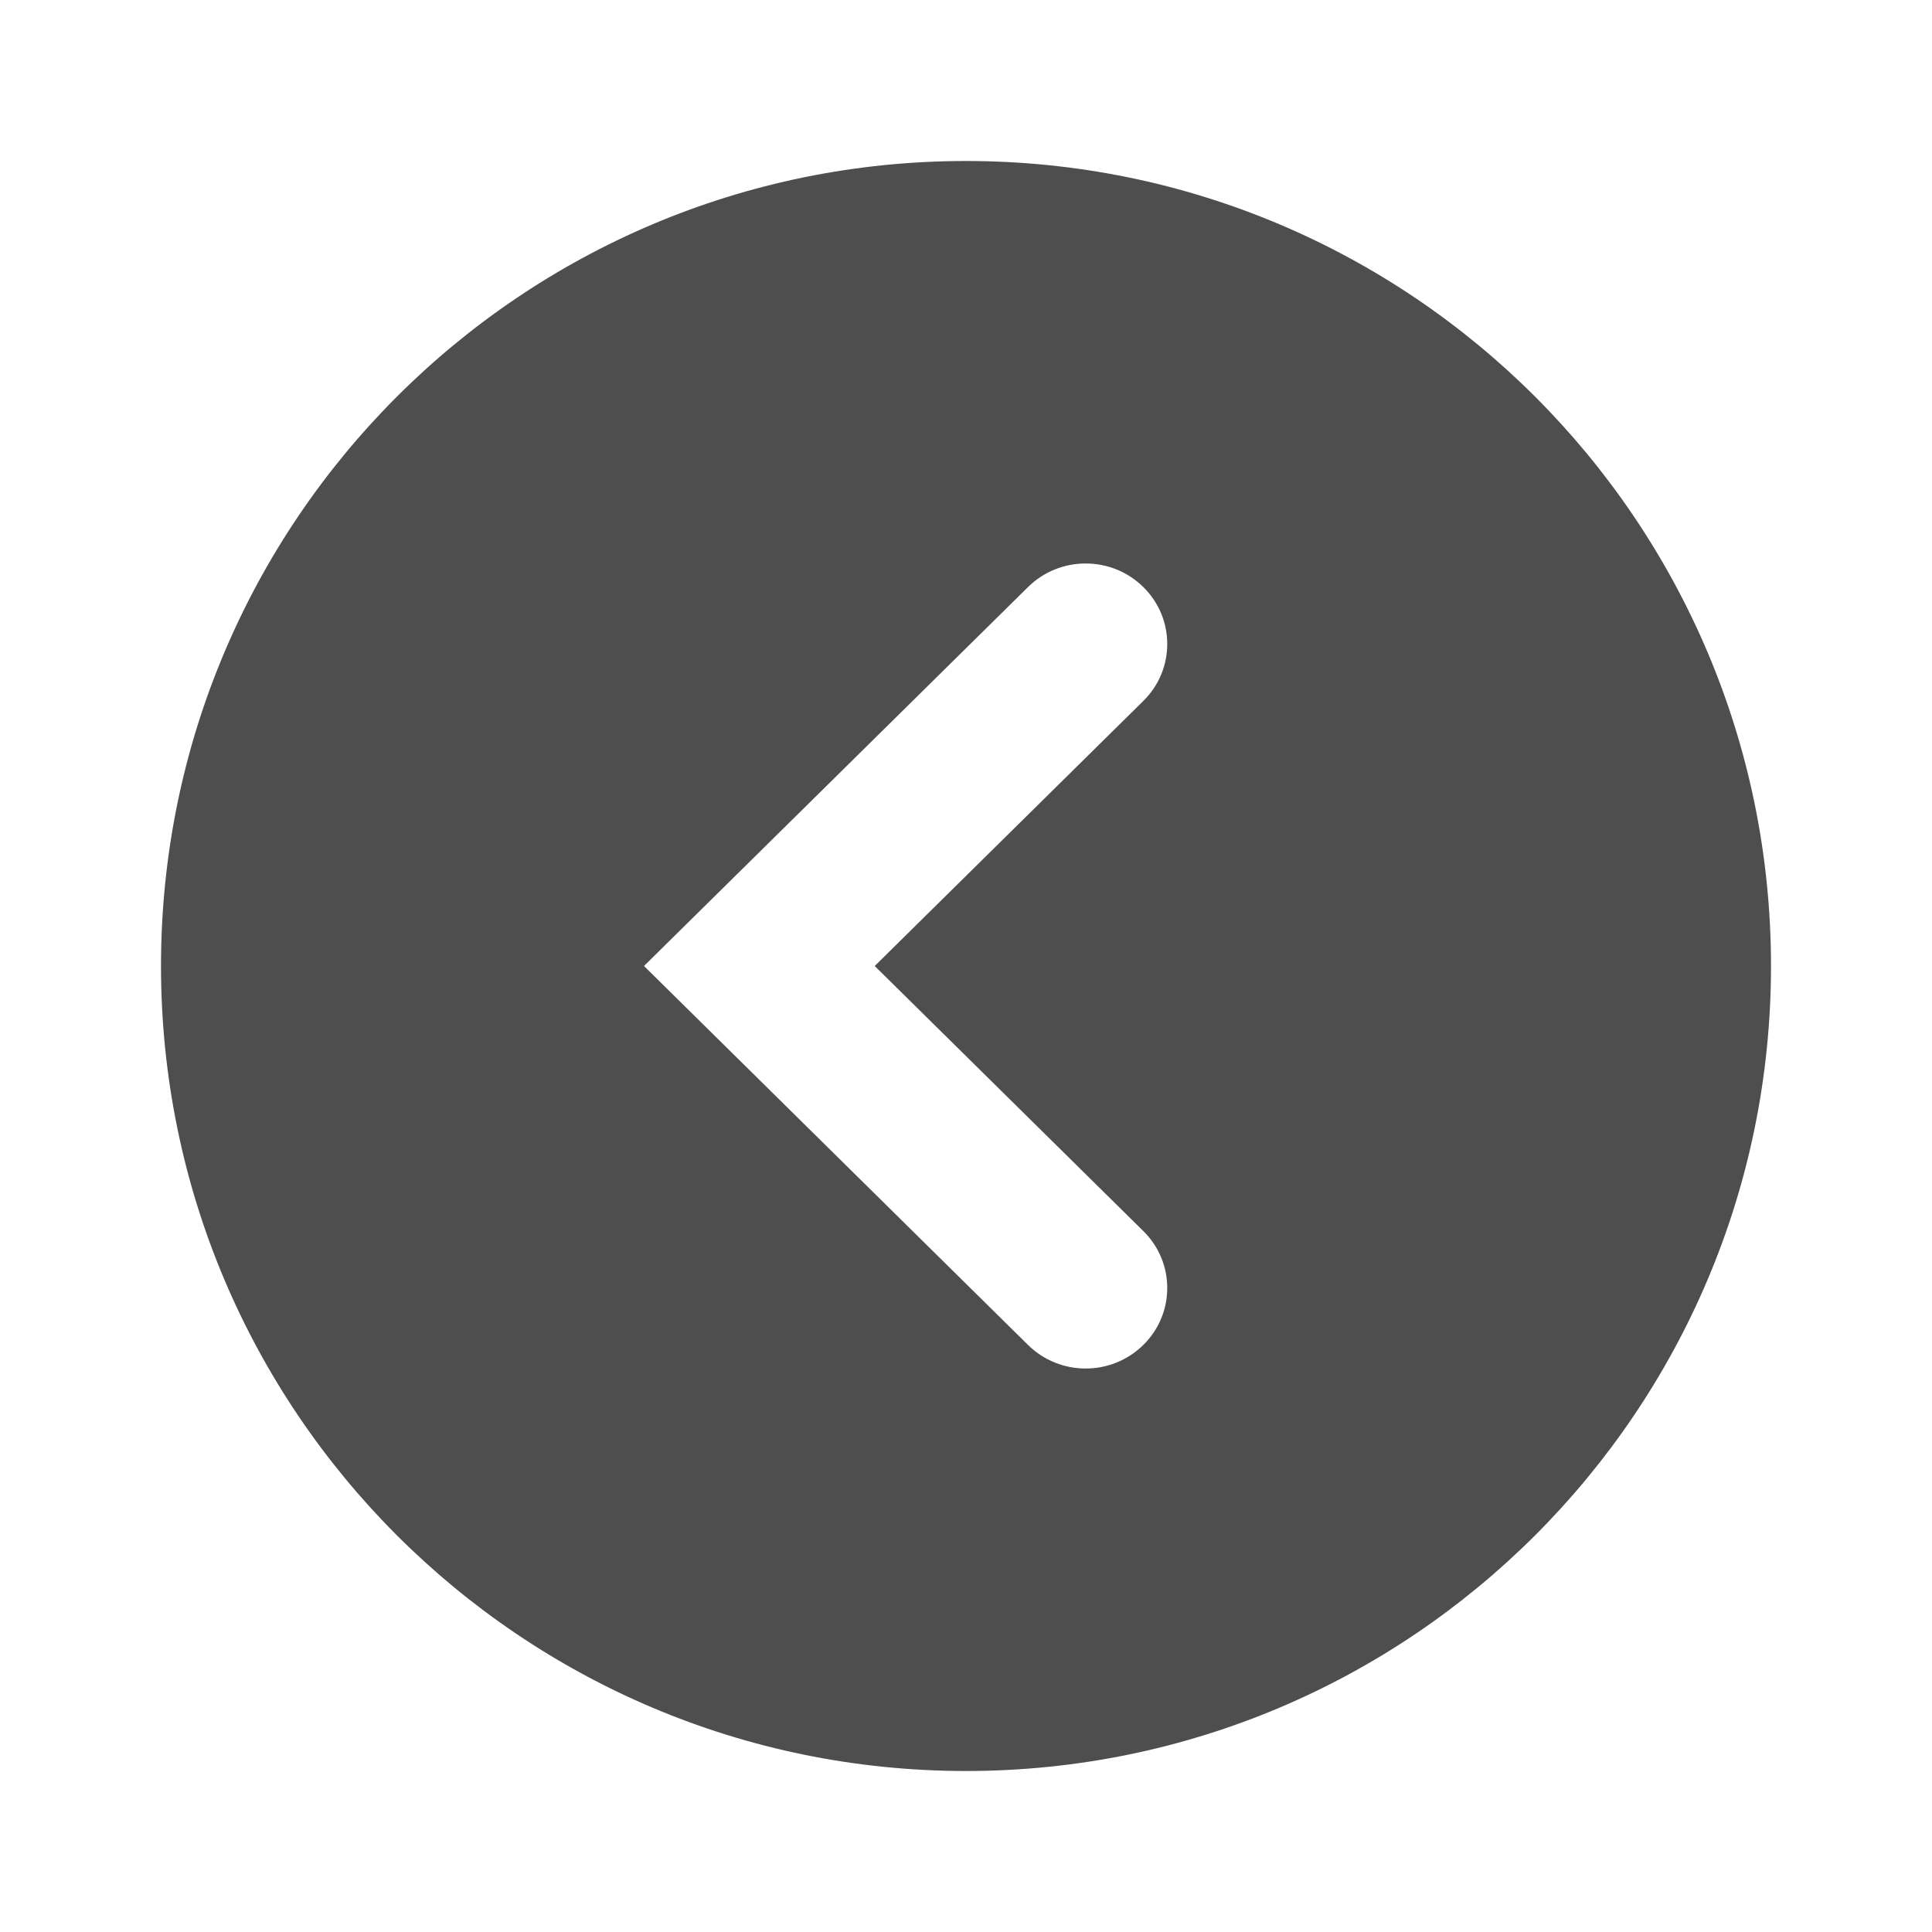 <svg width="24" height="24" viewBox="0 0 24 24" fill="none" xmlns="http://www.w3.org/2000/svg">
<path fill-rule="evenodd" clip-rule="evenodd" d="M12 22C17.523 22 22 17.523 22 12C22 6.477 17.523 2 12 2C6.477 2 2 6.477 2 12C2 17.523 6.477 22 12 22ZM14.203 8.707C14.599 8.317 14.599 7.683 14.203 7.293C13.807 6.902 13.166 6.902 12.77 7.293L8 12L12.77 16.707C13.166 17.098 13.807 17.098 14.203 16.707C14.599 16.317 14.599 15.683 14.203 15.293L10.866 12L14.203 8.707Z" fill="#4E4E4E"/>
</svg>
